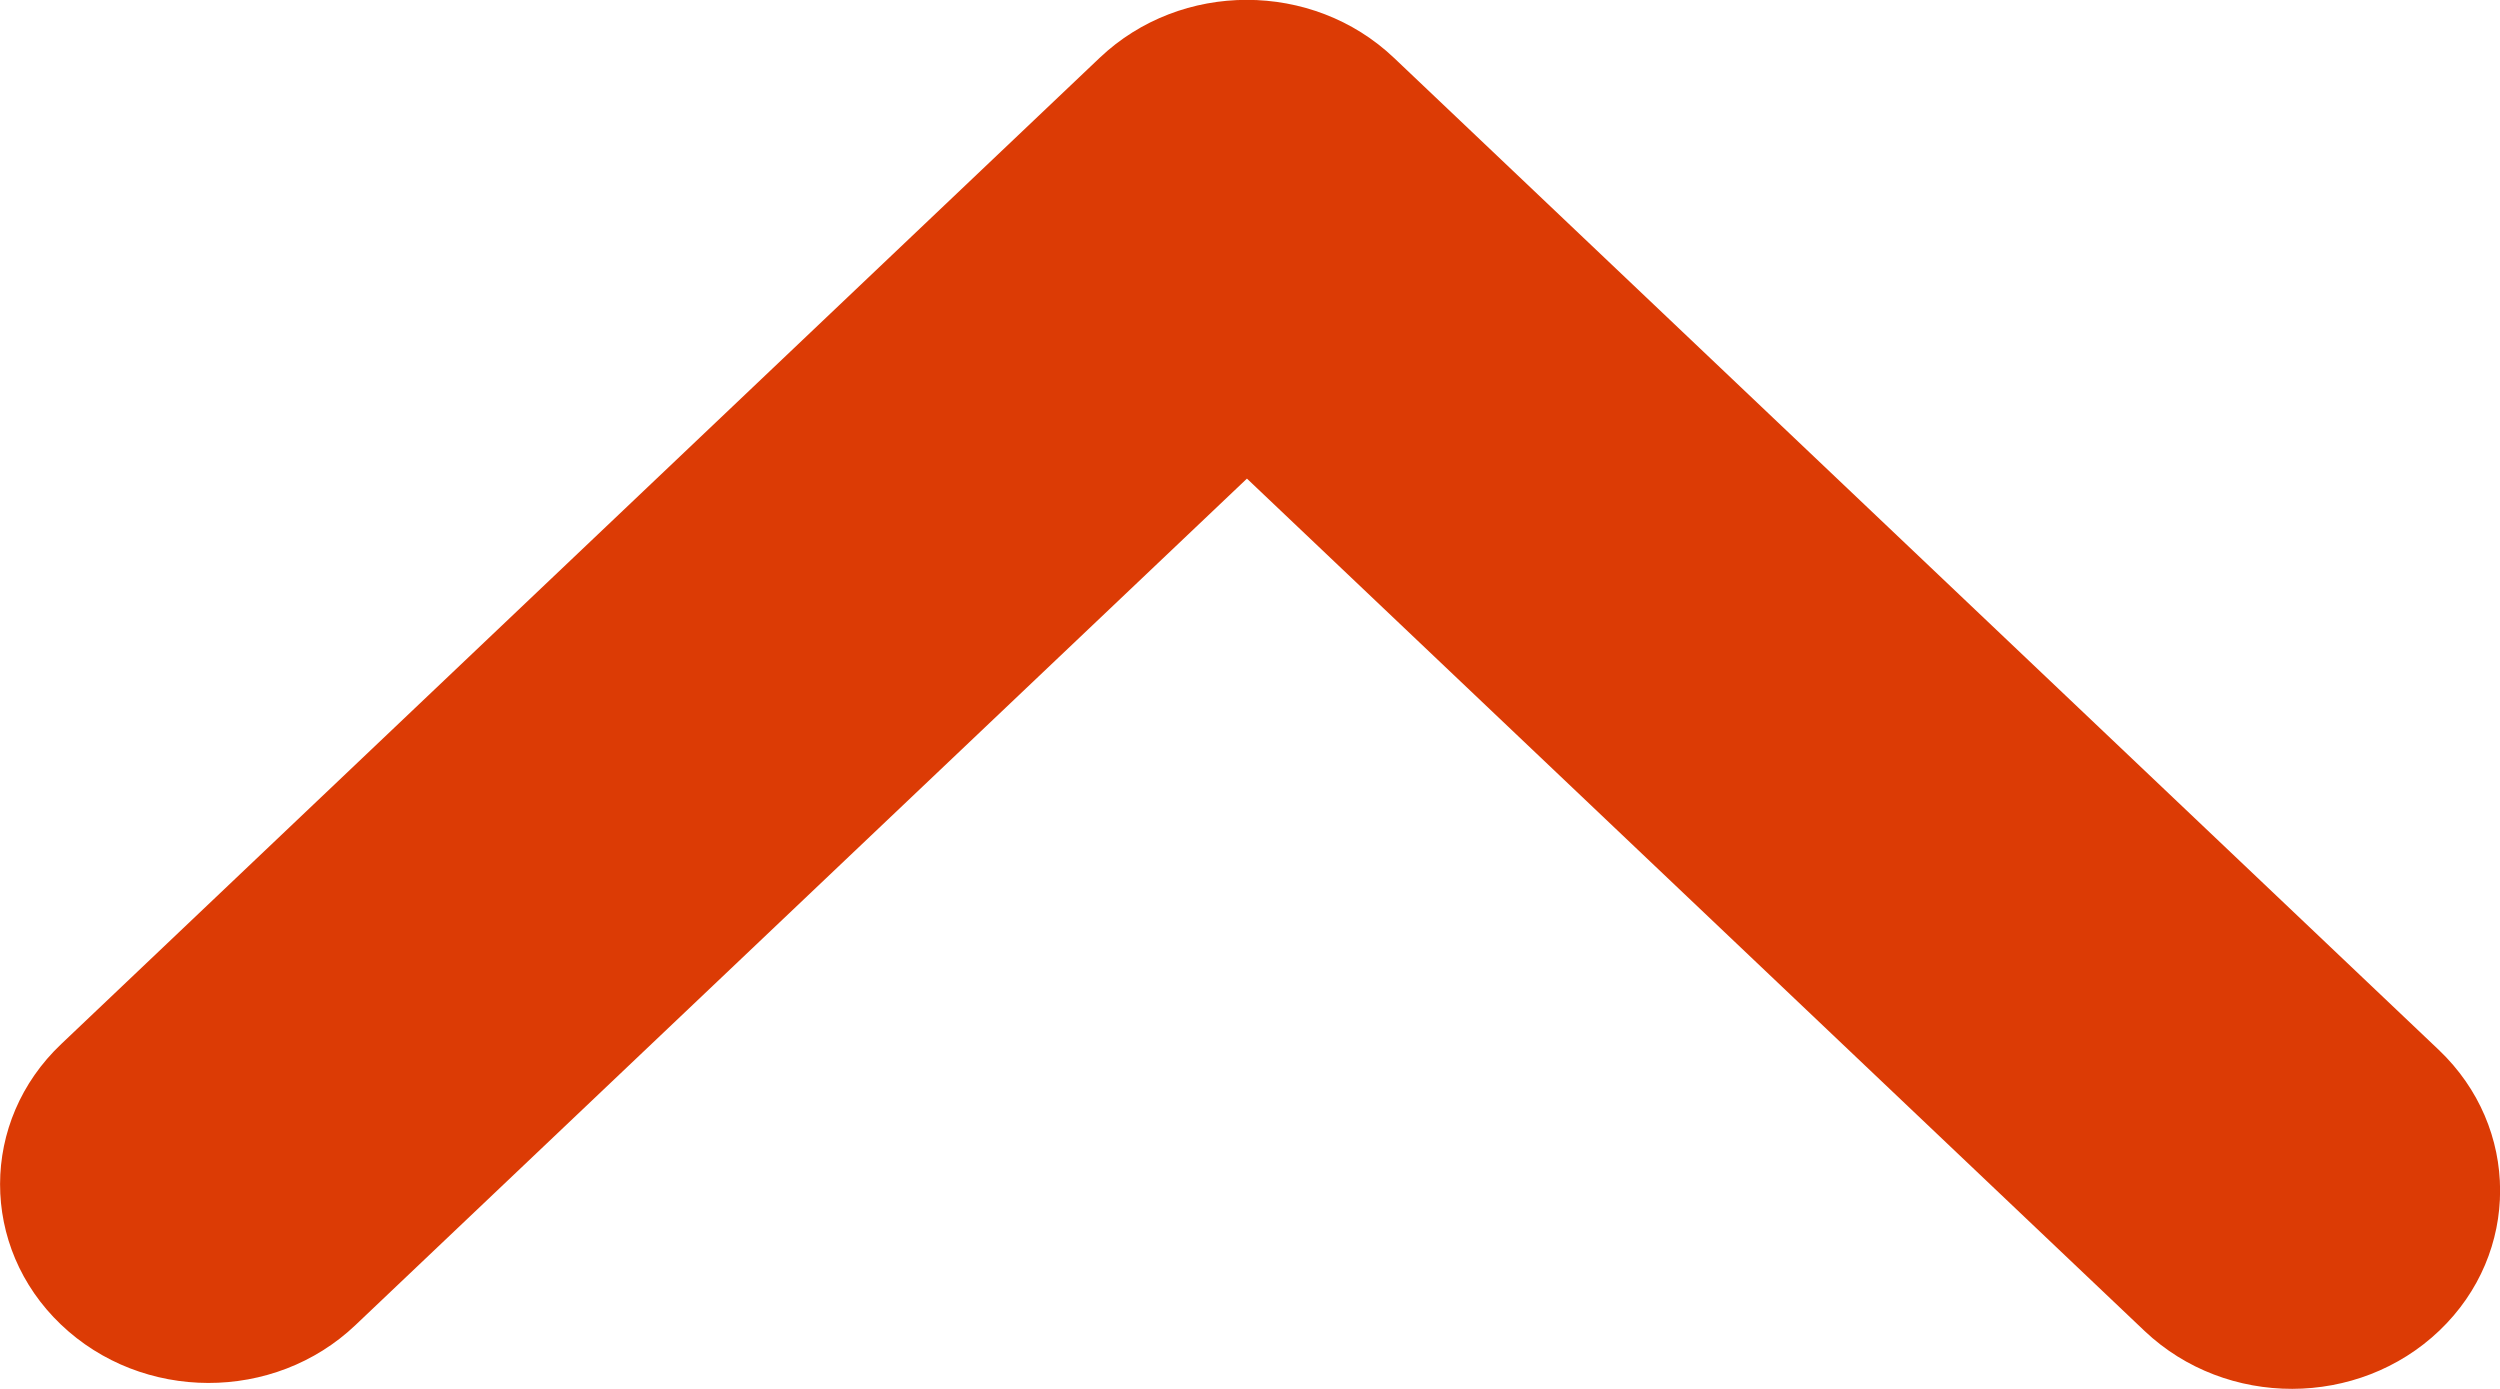 <svg xmlns="http://www.w3.org/2000/svg" width="9" height="5"><path fill="#DC3B05" fill-rule="nonzero" d="M4.489 1.723L1.28 4.77c-.293.279-.768.278-1.061-.002-.292-.279-.292-.732.002-1.01L3.959.208c.293-.278.766-.278 1.059 0L8.78 3.78c.293.279.294.731.002 1.01-.292.279-.767.28-1.061.002L4.489 1.723z"/></svg>